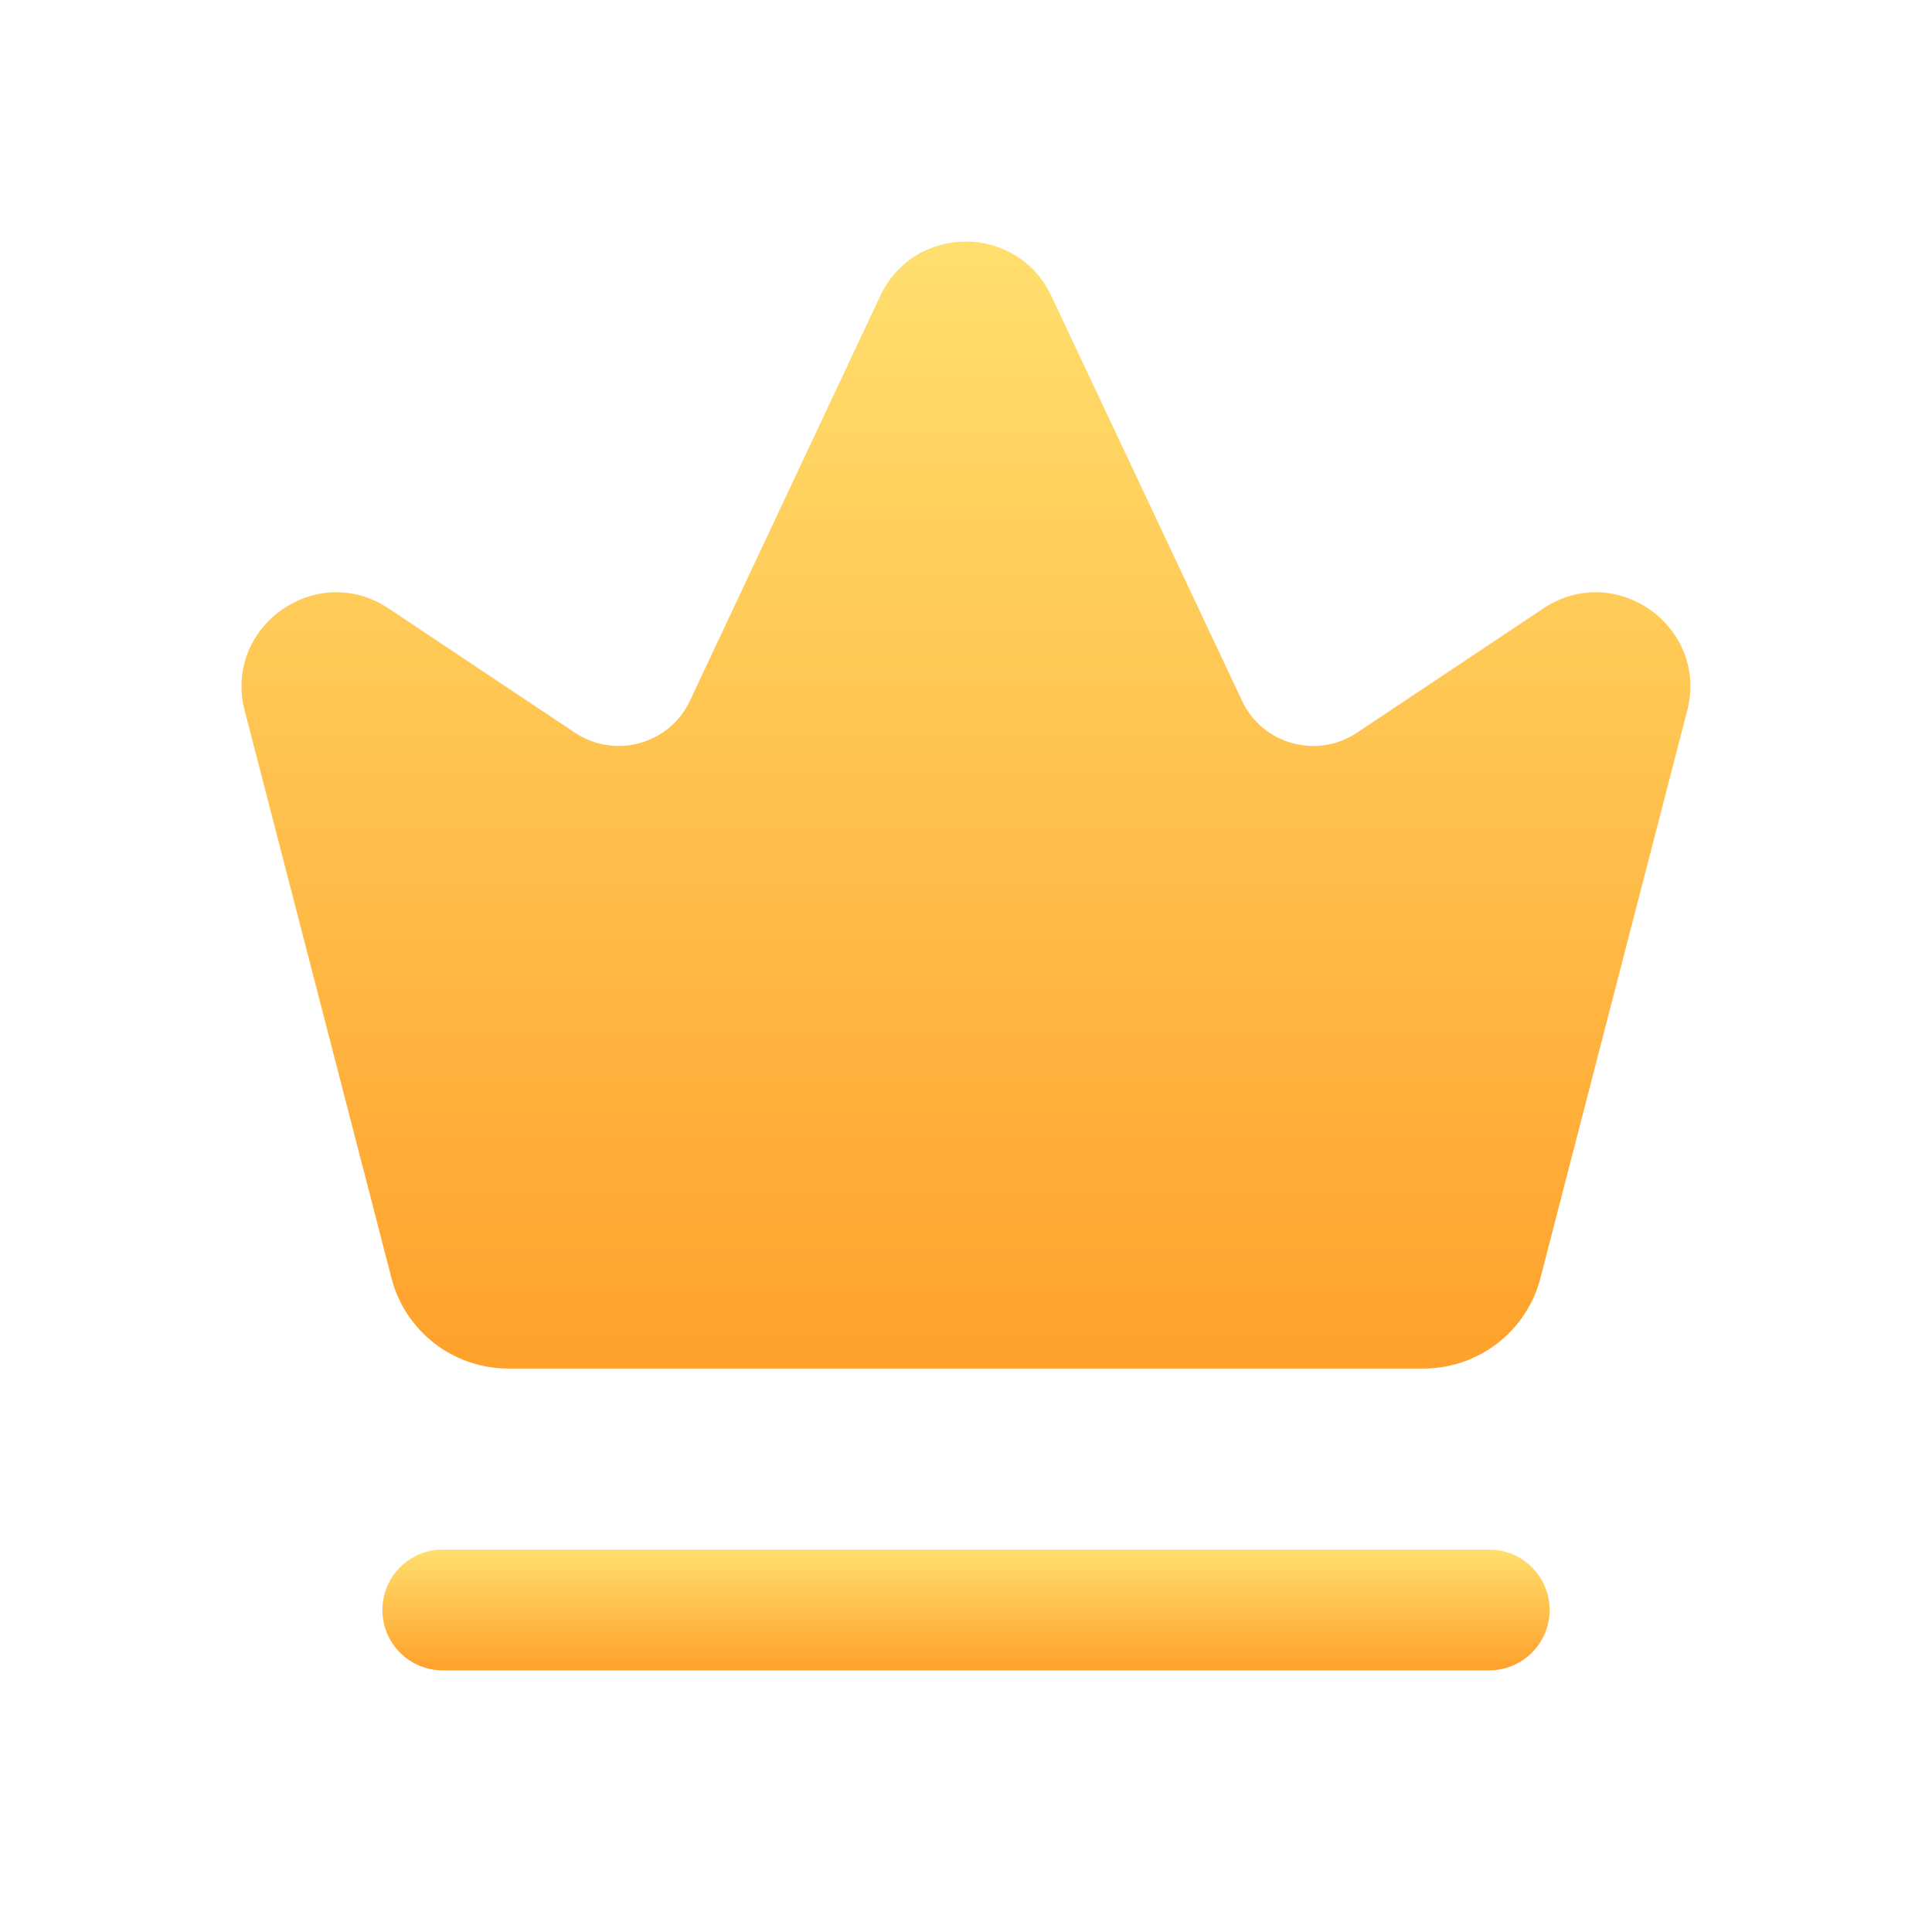 <svg width="40" height="40" viewBox="0 0 40 40" fill="none" xmlns="http://www.w3.org/2000/svg">
<path d="M10.523 28.334H29.473C30.613 28.334 31.608 27.564 31.893 26.461L34.925 14.739C35.4 12.994 33.457 11.594 31.953 12.597L28.093 15.171C27.265 15.722 26.138 15.411 25.715 14.509L21.765 6.124C21.06 4.627 18.93 4.627 18.225 6.126L14.285 14.507C13.862 15.409 12.735 15.722 11.905 15.171L8.045 12.597C6.54 11.594 4.597 12.996 5.073 14.739L8.105 26.461C8.388 27.564 9.383 28.334 10.523 28.334Z" fill="url(#paint0_linear_27553_18045)"/>
<path d="M30.833 34.583H9.166C8.476 34.583 7.917 34.023 7.917 33.333C7.917 32.643 8.476 32.083 9.166 32.083H30.833C31.523 32.083 32.083 32.643 32.083 33.333C32.083 34.023 31.523 34.583 30.833 34.583Z" fill="url(#paint1_linear_27553_18045)"/>
<defs>
<linearGradient id="paint0_linear_27553_18045" x1="19.999" y1="5.002" x2="19.999" y2="28.334" gradientUnits="userSpaceOnUse">
<stop stop-color="#FFDF6E"/>
<stop offset="1" stop-color="#FFA12B"/>
</linearGradient>
<linearGradient id="paint1_linear_27553_18045" x1="20" y1="32.083" x2="20" y2="34.583" gradientUnits="userSpaceOnUse">
<stop stop-color="#FFDF6E"/>
<stop offset="1" stop-color="#FFA12B"/>
</linearGradient>
</defs>
</svg>
